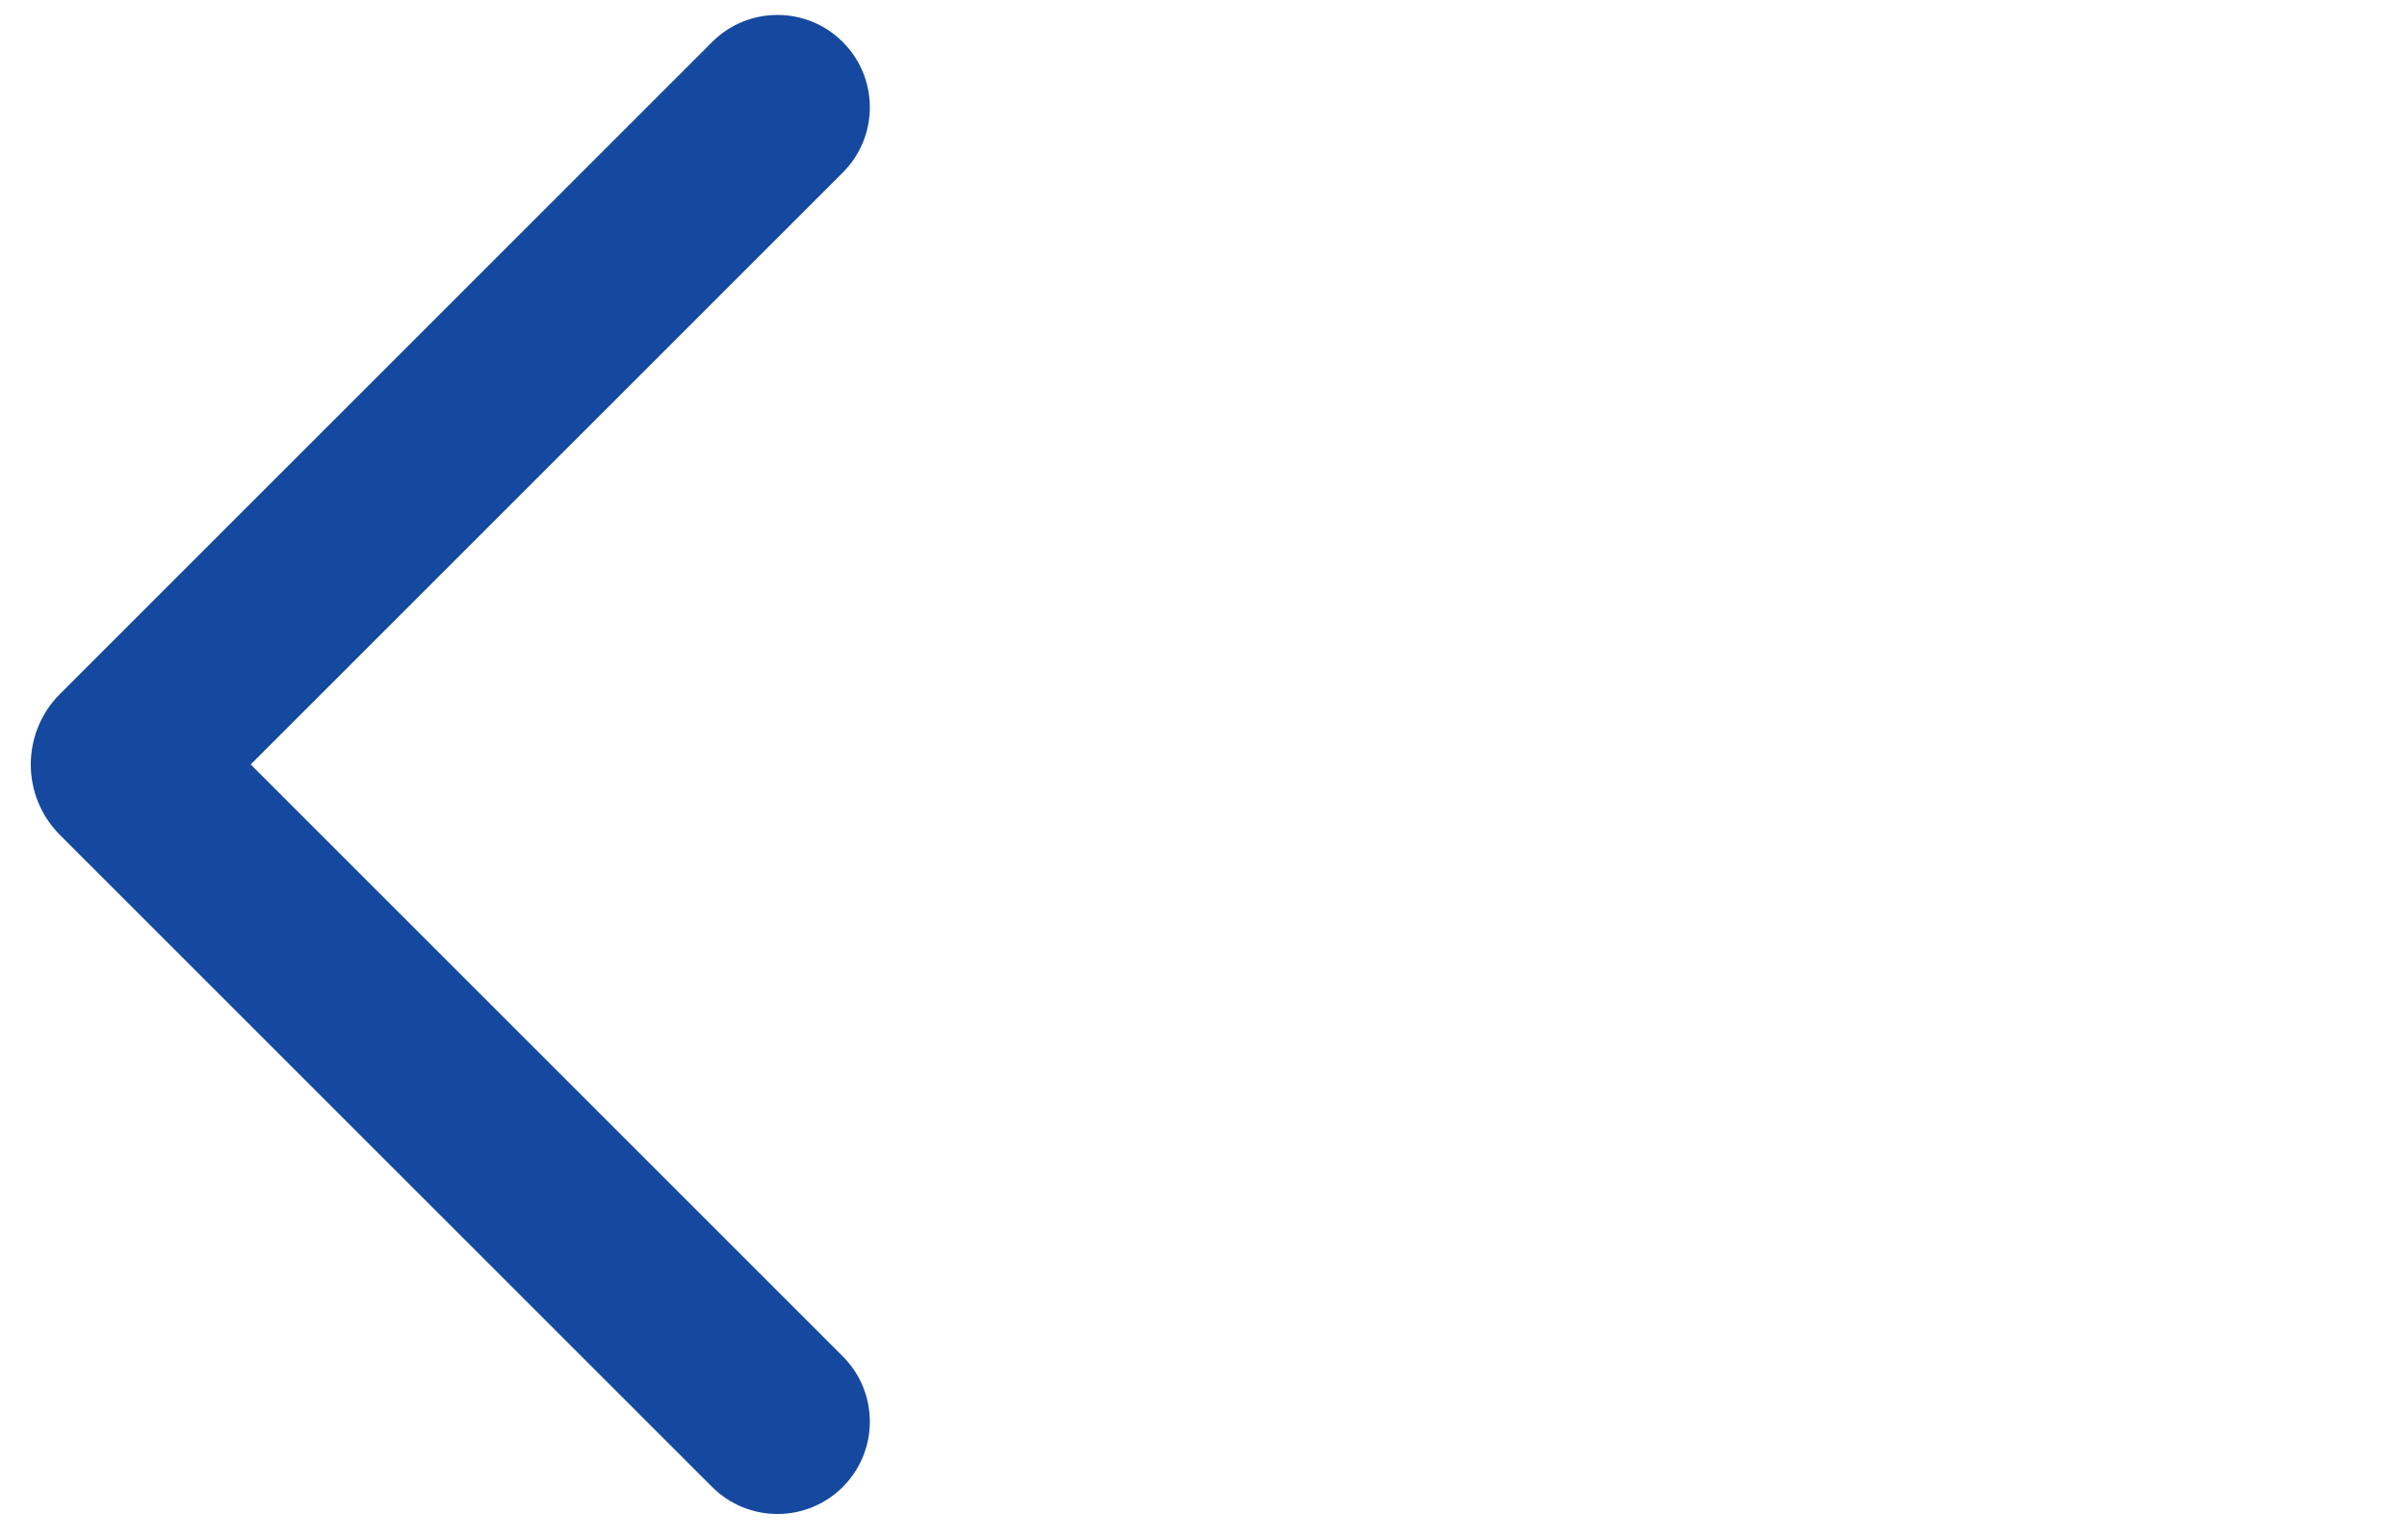 <svg width="500" height="320" viewBox="0 0 500 320" fill="none" xmlns="http://www.w3.org/2000/svg">
<path fill-rule="evenodd" clip-rule="evenodd" d="M175.068 8.725C182.562 16.218 182.562 28.368 175.068 35.862L52.079 158.851L175.068 281.84C182.562 289.333 182.562 301.483 175.068 308.976C167.575 316.47 155.425 316.47 147.932 308.976L12.467 173.512C4.37 165.415 4.37 152.287 12.467 144.19L147.932 8.725C155.425 1.231 167.575 1.231 175.068 8.725Z" fill="#15499F"/>
</svg>
